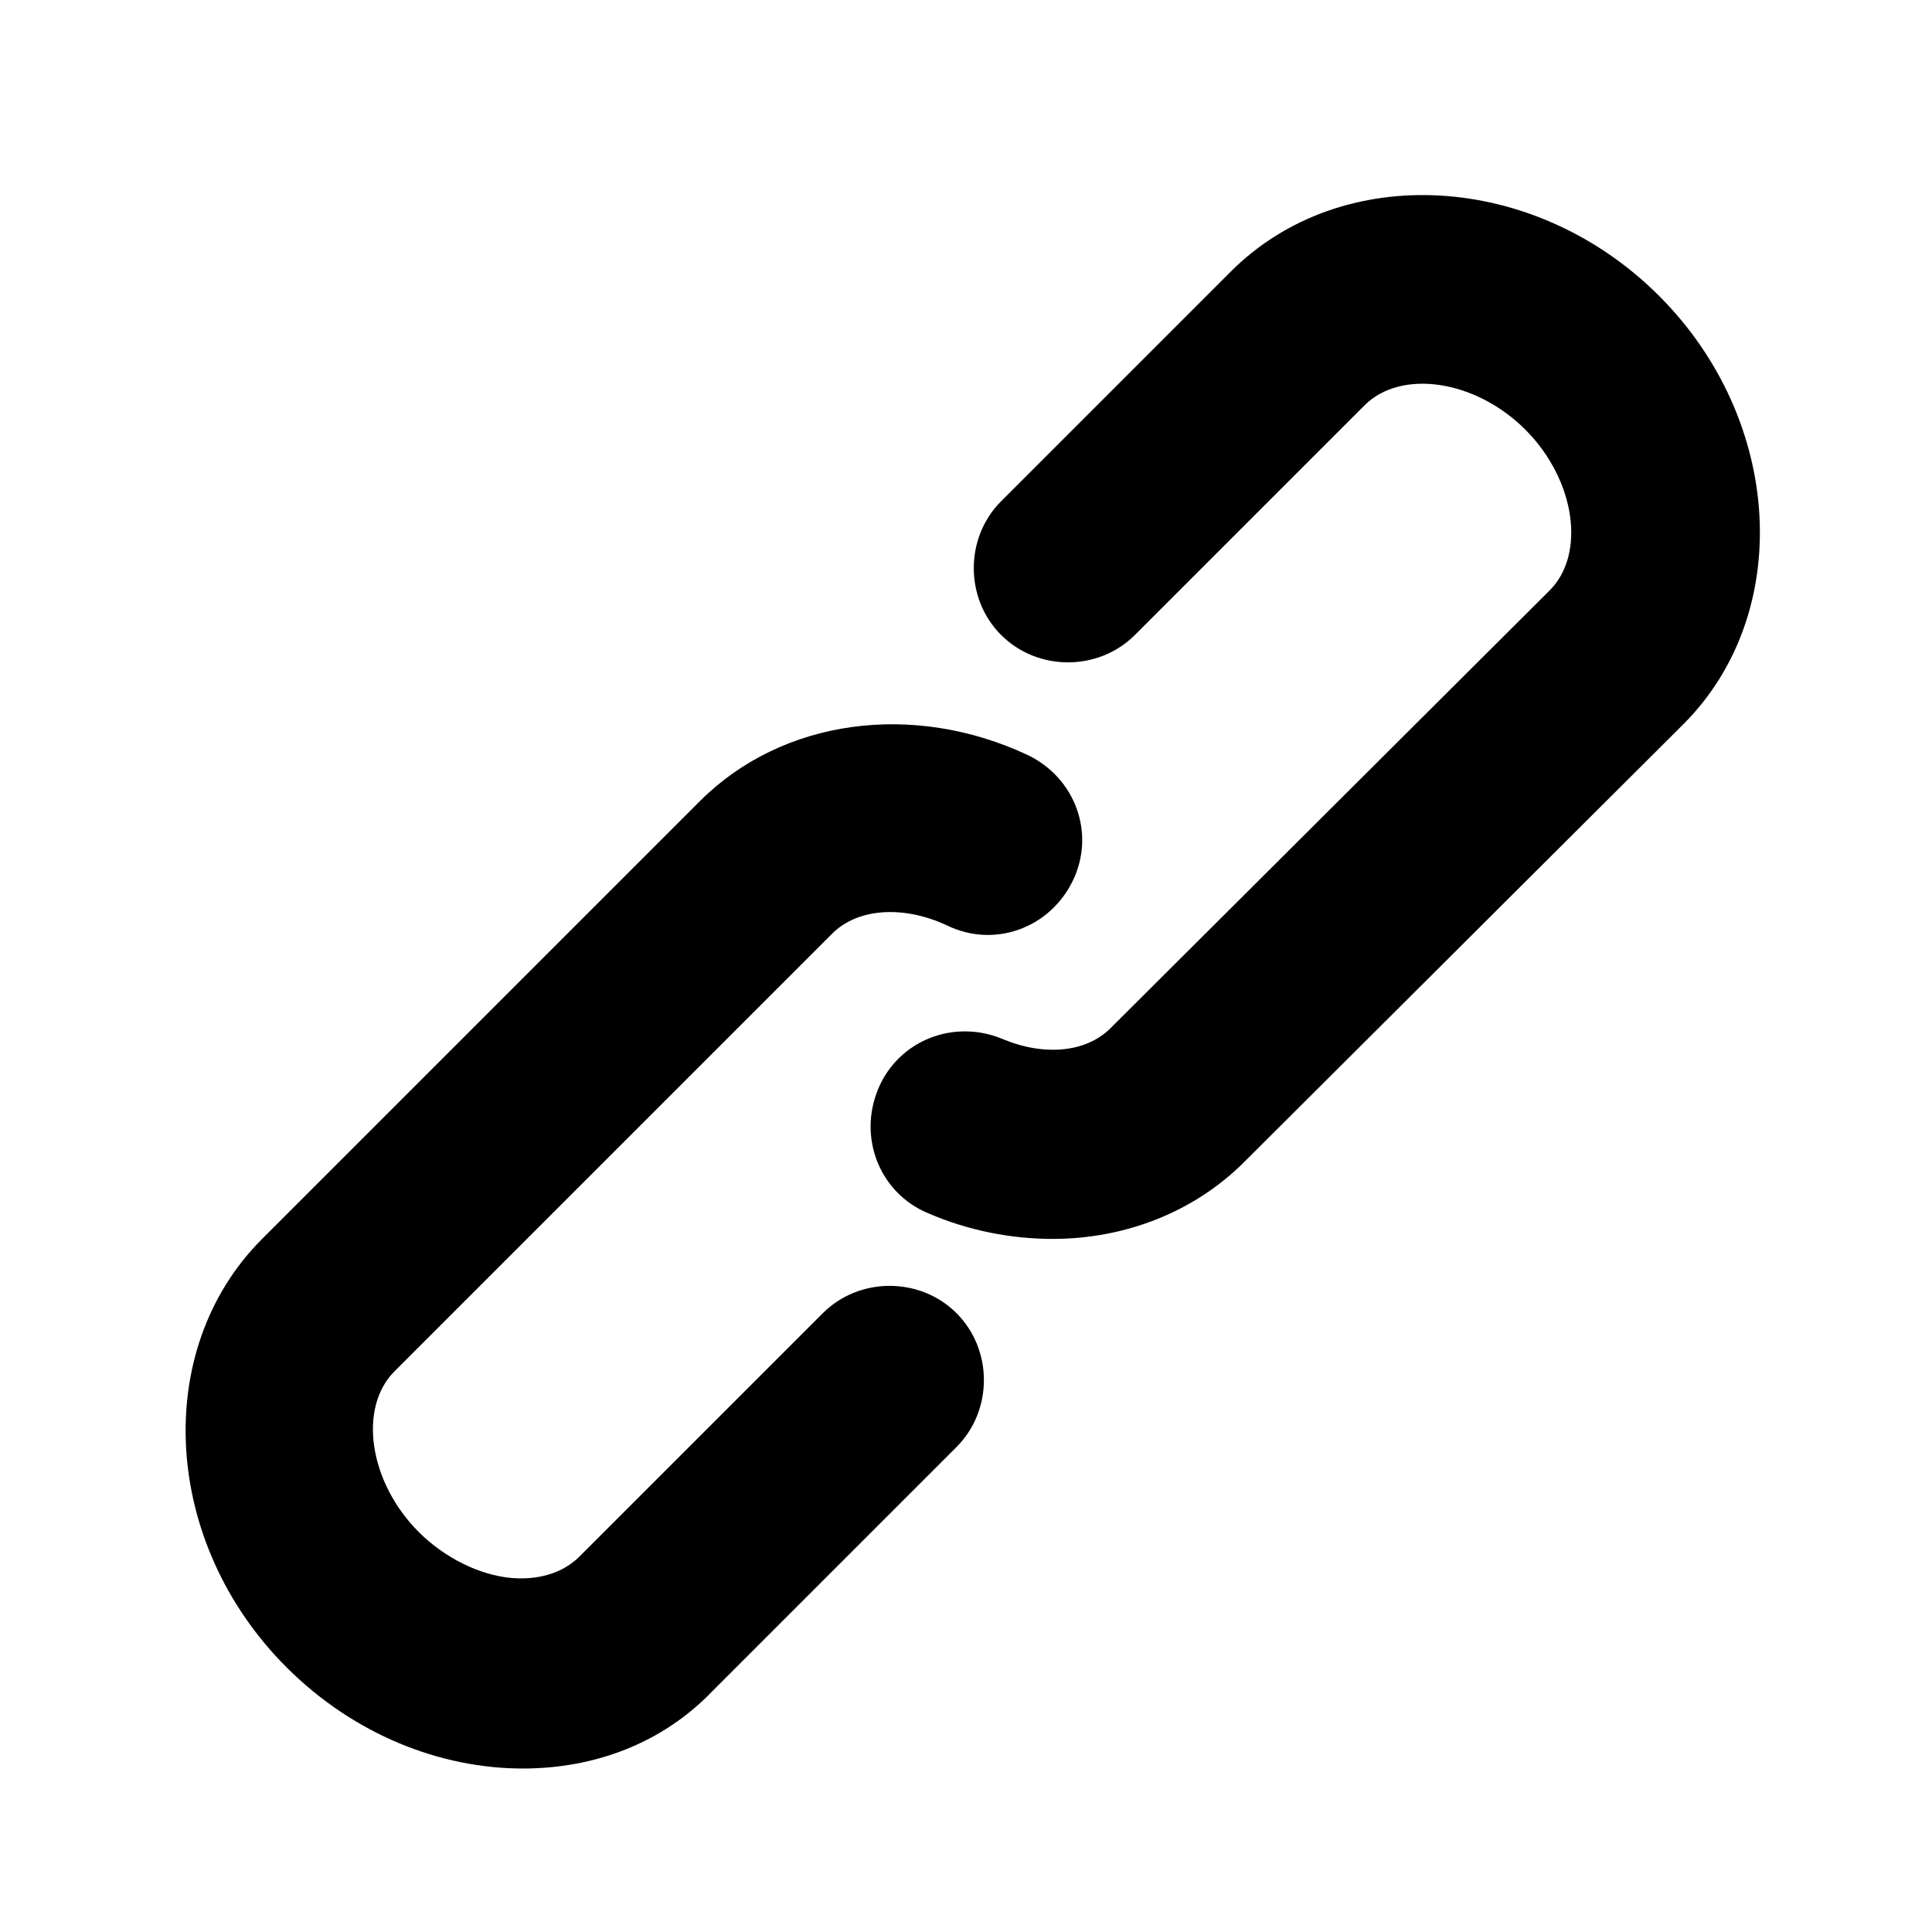 <?xml version="1.0" encoding="utf-8"?>
<!-- Generator: Adobe Illustrator 21.0.0, SVG Export Plug-In . SVG Version: 6.00 Build 0)  -->
<svg version="1.1" id="Link-bold_1_" xmlns="http://www.w3.org/2000/svg" xmlns:xlink="http://www.w3.org/1999/xlink" x="0px"
	 y="0px" viewBox="0 0 143 143" style="enable-background:new 0 0 143 143;" xml:space="preserve">
<g>
	<path d="M77.9,91.7c-3,0-6.2-0.6-9.2-1.9c-3.6-1.5-5.2-5.6-3.7-9.2c1.5-3.6,5.6-5.2,9.2-3.7c3.1,1.3,6.2,1,8-0.8l32.5-32.4
		c2.7-2.7,1.9-8.2-1.8-11.9c-3.7-3.7-9.2-4.5-11.9-1.8l-17,17c-2.7,2.7-7.2,2.7-9.9,0c-2.7-2.7-2.7-7.2,0-9.9l17-17
		c8.2-8.2,22.5-7.4,31.7,1.8c9.2,9.2,10,23.5,1.8,31.7L92.1,86C88.4,89.7,83.3,91.7,77.9,91.7z"/>
</g>
<g>
	<path d="M38.7,130.9c-6.1,0-12.5-2.5-17.5-7.5c-9.2-9.2-10-23.5-1.8-31.7l32.4-32.4c6.1-6.1,15.8-7.4,24.3-3.4
		c3.5,1.7,5,5.8,3.3,9.3c-1.7,3.5-5.8,5-9.3,3.3c-3.2-1.5-6.6-1.3-8.5,0.6l-32.4,32.4c-2.7,2.7-1.9,8.2,1.8,11.9
		c1.9,1.9,4.5,3.2,6.9,3.4c1.2,0.1,3.4,0,5-1.6l18-18c2.7-2.7,7.2-2.7,9.9,0c2.7,2.7,2.7,7.2,0,9.9l-18,18
		C49,129.1,43.9,130.9,38.7,130.9z"/>
</g>
</svg>
